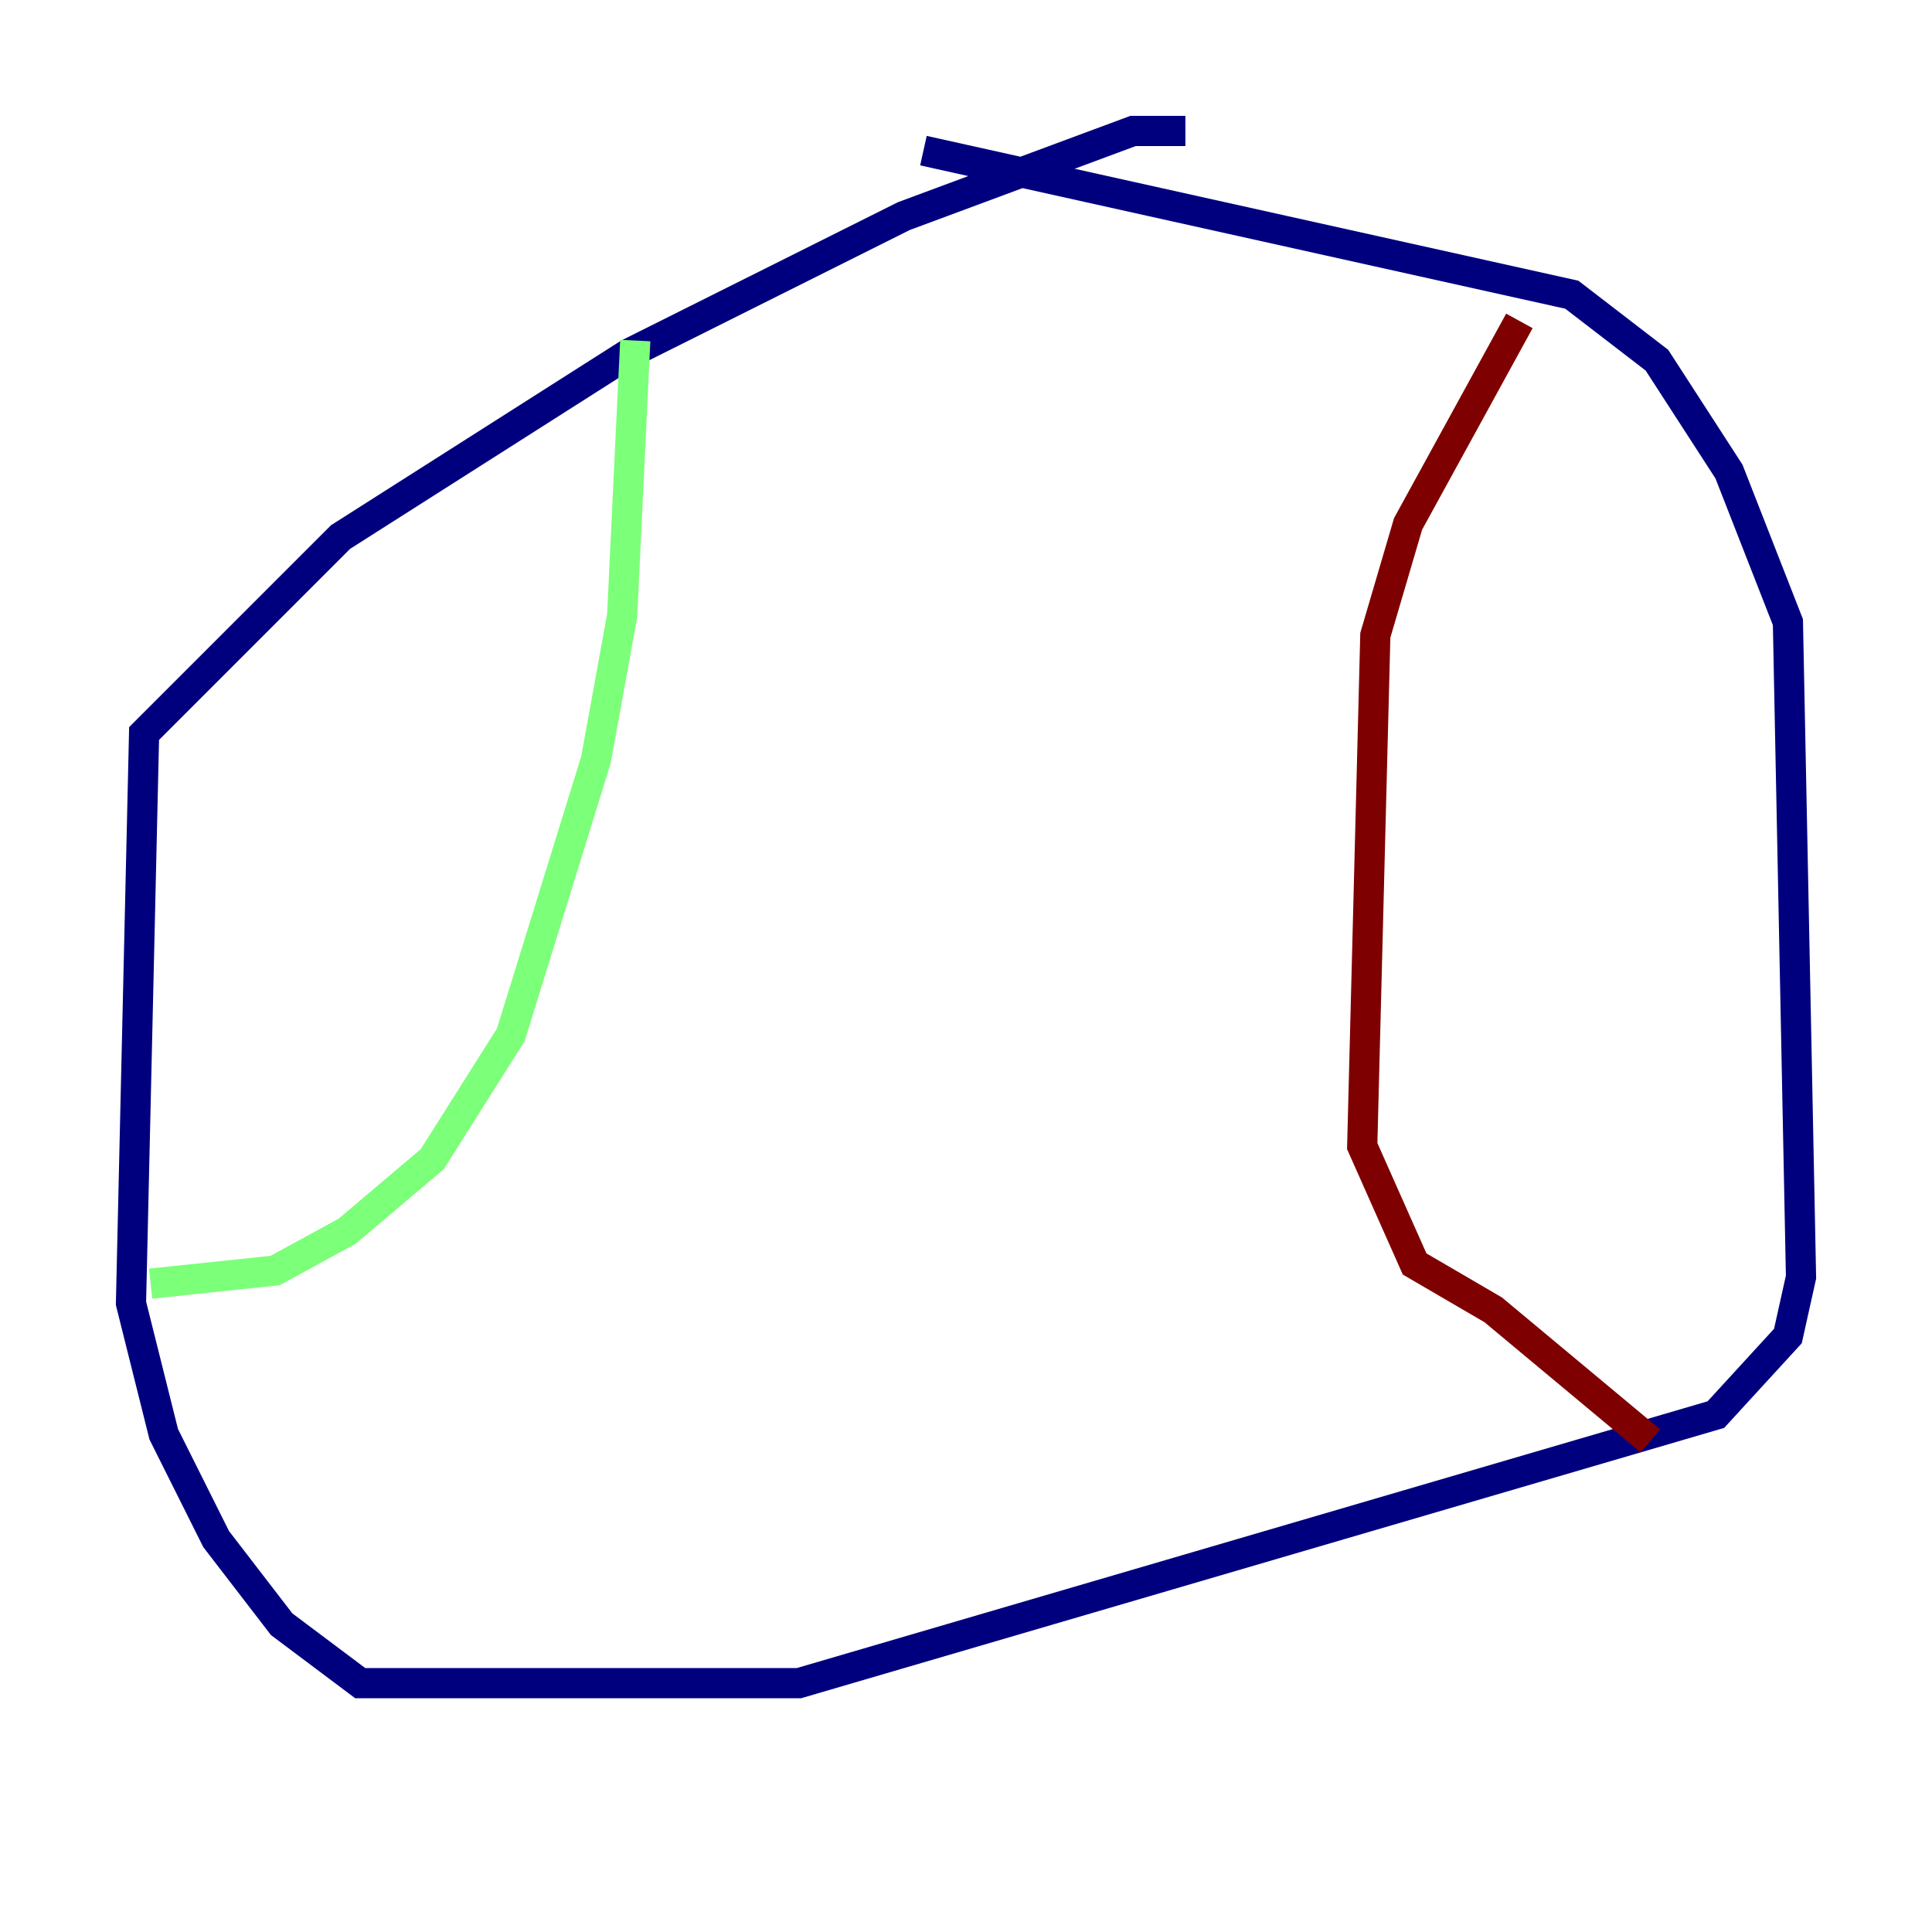 <?xml version="1.0" encoding="utf-8" ?>
<svg baseProfile="tiny" height="128" version="1.2" viewBox="0,0,128,128" width="128" xmlns="http://www.w3.org/2000/svg" xmlns:ev="http://www.w3.org/2001/xml-events" xmlns:xlink="http://www.w3.org/1999/xlink"><defs /><polyline fill="none" points="78.536,8.678 75.064,8.678 59.878,14.319 41.654,23.43 22.563,35.58 9.546,48.597 8.678,86.346 10.848,95.024 14.319,101.966 18.658,107.607 23.864,111.512 52.936,111.512 113.681,93.722 118.454,88.515 119.322,84.61 118.454,41.22 114.549,31.241 109.776,23.864 104.136,19.525 61.18,9.98" stroke="#00007f" stroke-width="2" /><polyline fill="none" points="42.088,22.563 41.22,40.786 39.485,50.332 33.844,68.556 28.637,76.8 22.997,81.573 18.224,84.176 9.98,85.044" stroke="#7cff79" stroke-width="2" /><polyline fill="none" points="100.664,21.261 93.288,34.712 91.119,42.088 90.251,75.932 93.722,83.742 98.929,86.78 109.342,95.458" stroke="#7f0000" stroke-width="2" /></svg>